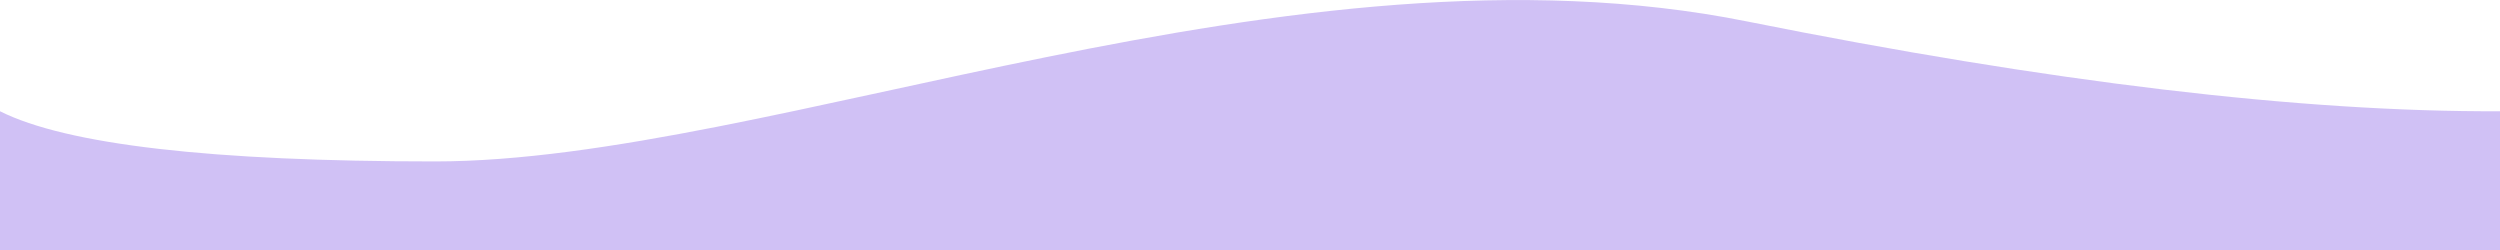 <?xml version="1.0" encoding="utf-8"?>
<!-- Generator: Adobe Illustrator 24.3.0, SVG Export Plug-In . SVG Version: 6.00 Build 0)  -->
<svg version="1.1" id="Layer_1" xmlns="http://www.w3.org/2000/svg" xmlns:xlink="http://www.w3.org/1999/xlink" x="0px" y="0px"
	 viewBox="0 0 1400 140" style="enable-background:new 0 0 1400 140;" xml:space="preserve">
<style type="text/css">
	.st0{fill-rule:evenodd;clip-rule:evenodd;fill:#D0C1F5;}
</style>
<path id="Rectangle" class="st0" d="M0,140h1400V62.3c-111.4,0.5-251.9-16.3-421.7-50.3C723.8-39.2,431.2,90.4,243.6,90.4
	C118.5,90.4,37.3,81,0,62.3V140z"/>
</svg>
